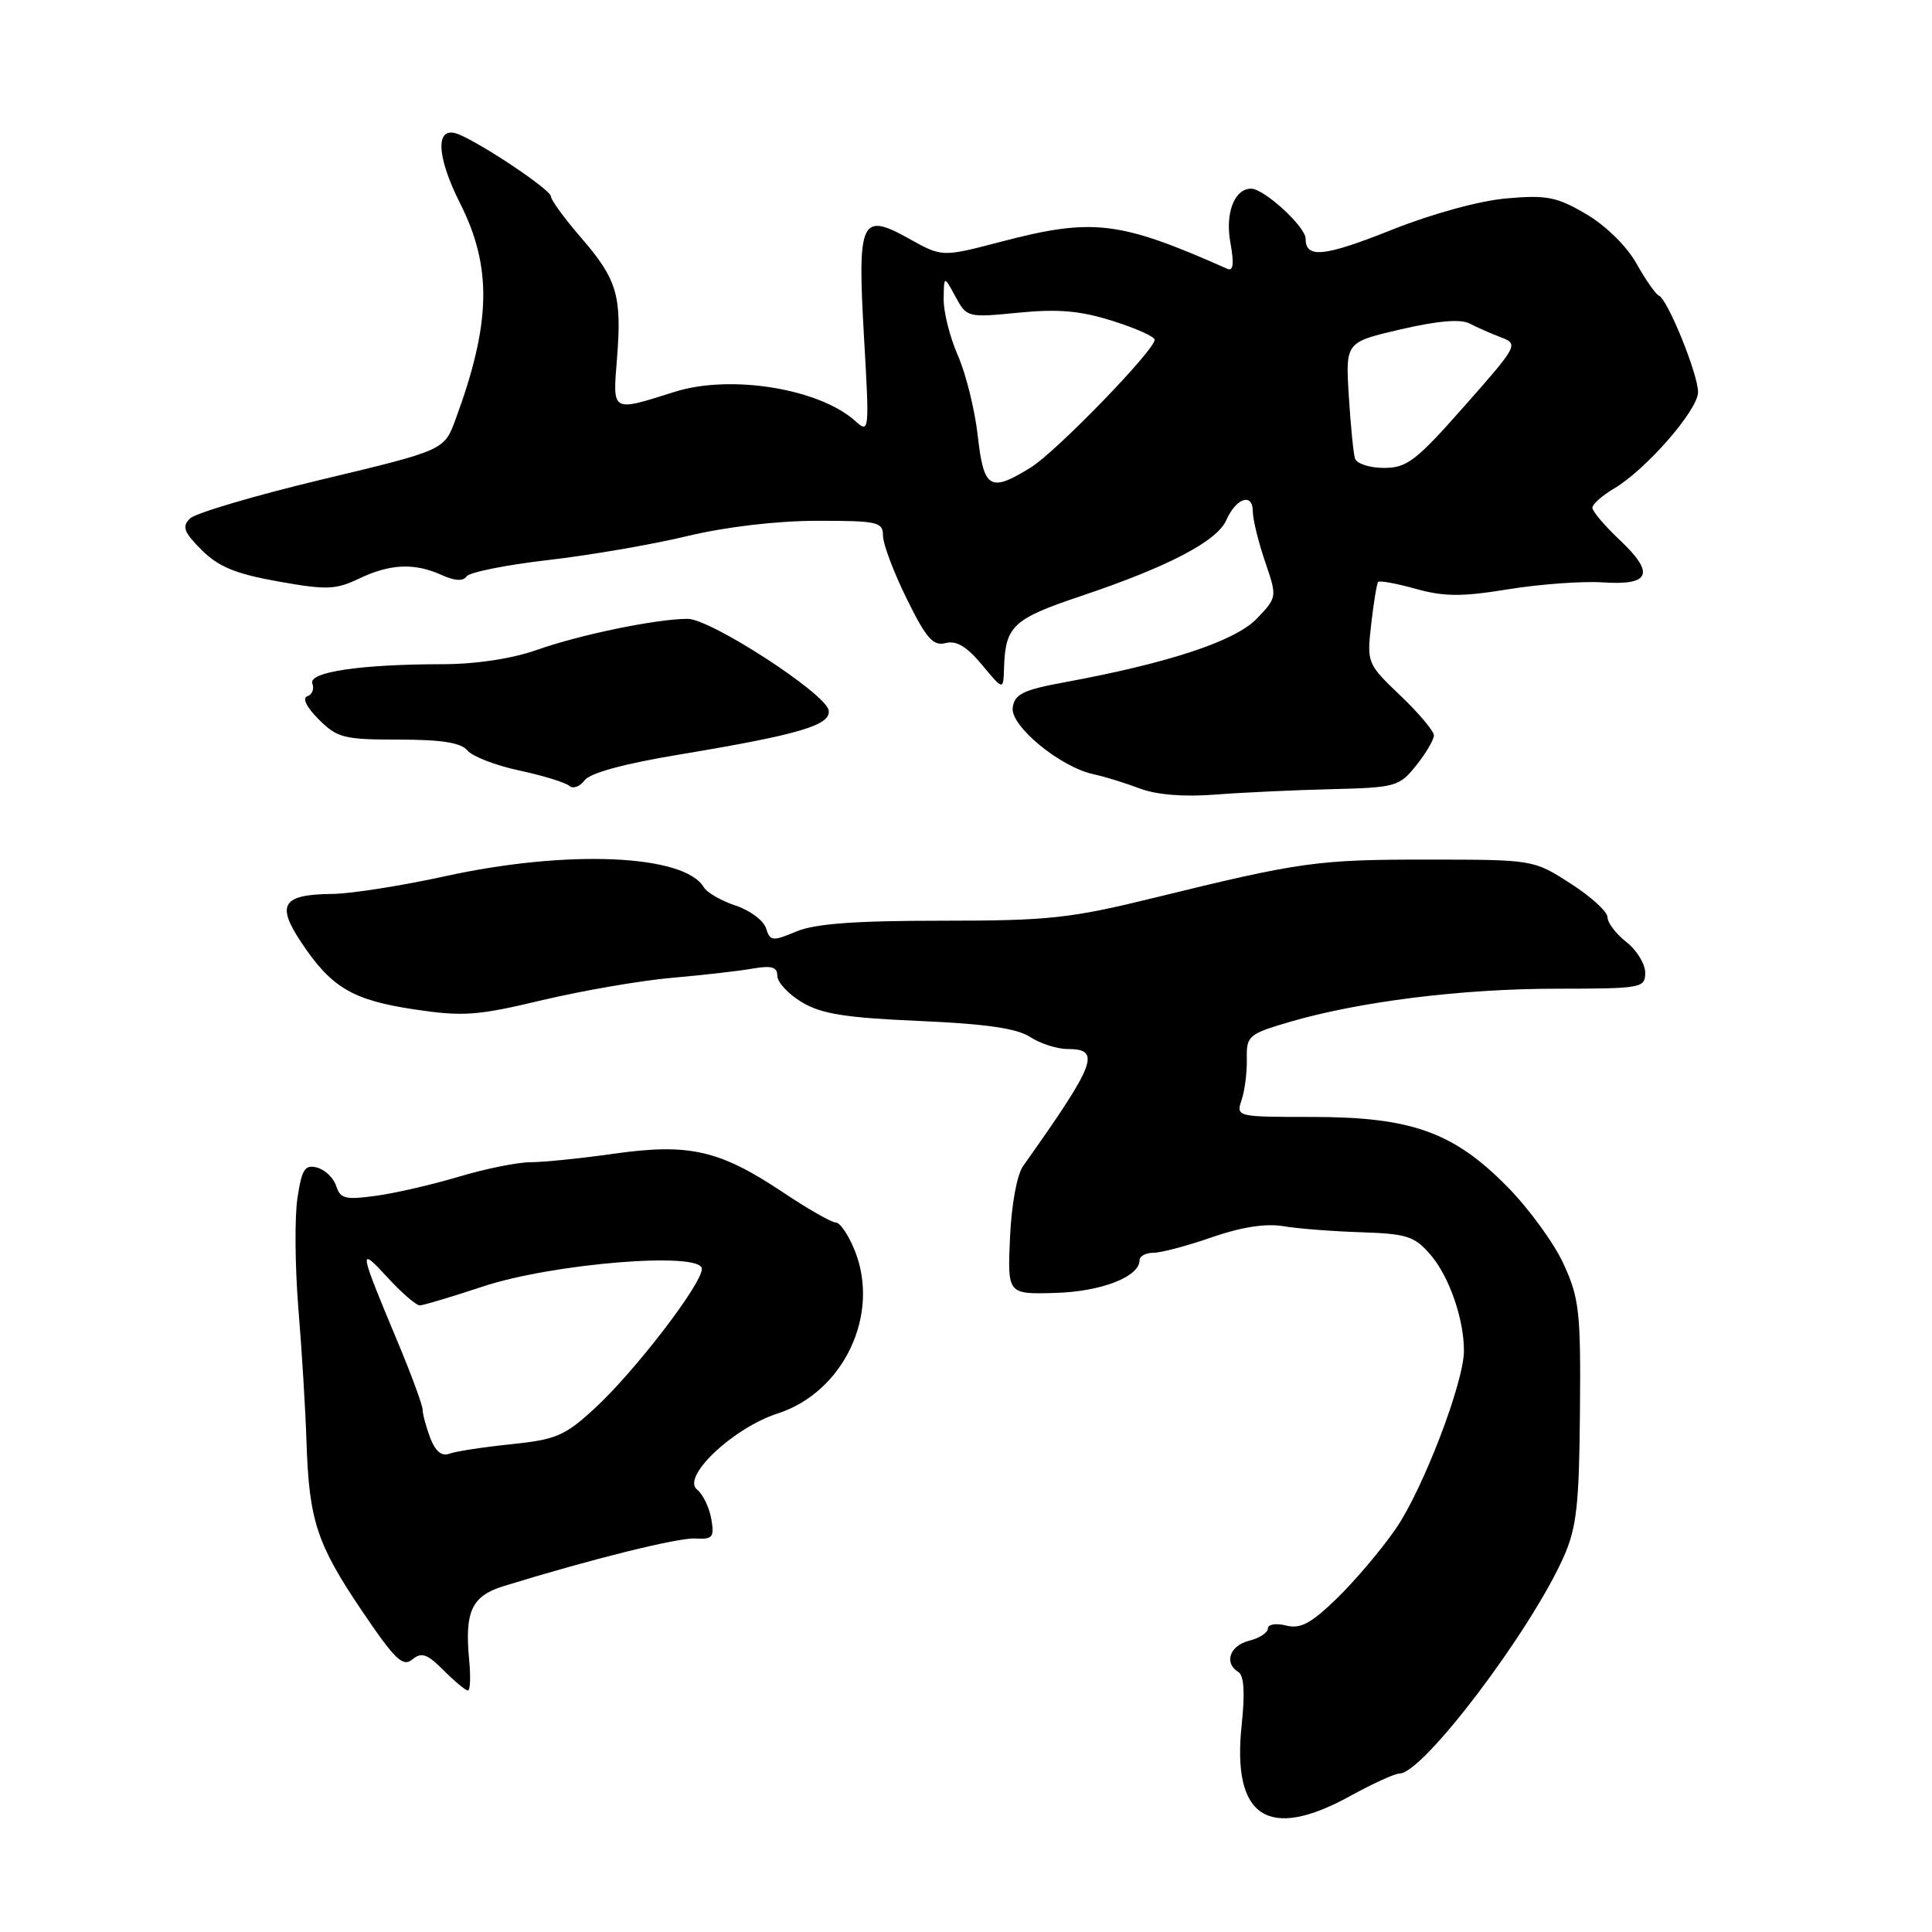 <?xml version="1.0" encoding="UTF-8" standalone="no"?>
<!DOCTYPE svg PUBLIC "-//W3C//DTD SVG 1.1//EN" "http://www.w3.org/Graphics/SVG/1.1/DTD/svg11.dtd" >
<svg xmlns="http://www.w3.org/2000/svg" xmlns:xlink="http://www.w3.org/1999/xlink" version="1.1" viewBox="0 0 256 256">
 <g >
 <path fill="currentColor"
d=" M 178.91 237.98 C 181.89 236.34 184.83 235.00 185.45 235.00 C 188.56 235.00 202.85 216.11 207.22 206.24 C 208.91 202.42 209.25 199.36 209.35 187.10 C 209.47 173.86 209.27 172.03 207.19 167.50 C 205.94 164.75 202.58 160.13 199.72 157.24 C 192.60 150.00 186.99 148.00 173.85 148.00 C 163.84 148.00 163.77 147.98 164.52 145.75 C 164.94 144.51 165.25 142.06 165.21 140.30 C 165.15 137.26 165.43 137.02 170.82 135.43 C 180.03 132.72 193.68 131.01 206.25 131.01 C 217.53 131.00 218.00 130.92 218.00 128.89 C 218.00 127.74 216.88 125.90 215.50 124.82 C 214.12 123.74 213.00 122.26 213.00 121.53 C 213.00 120.80 210.79 118.79 208.09 117.06 C 203.20 113.92 203.16 113.91 189.34 113.90 C 174.56 113.89 172.34 114.20 153.03 118.94 C 141.78 121.70 138.99 122.00 124.74 122.00 C 113.30 122.00 107.99 122.39 105.51 123.43 C 102.35 124.75 102.04 124.72 101.50 122.99 C 101.17 121.96 99.35 120.61 97.46 119.99 C 95.57 119.36 93.67 118.27 93.26 117.57 C 90.69 113.21 75.19 112.55 59.00 116.10 C 53.22 117.37 46.48 118.43 44.00 118.45 C 37.45 118.52 36.58 119.84 39.86 124.78 C 43.87 130.84 46.67 132.51 54.83 133.74 C 61.36 134.72 63.20 134.59 71.83 132.53 C 77.15 131.27 84.88 129.93 89.00 129.57 C 93.12 129.21 97.96 128.66 99.75 128.34 C 102.25 127.91 103.00 128.13 103.00 129.31 C 103.00 130.15 104.46 131.72 106.25 132.80 C 108.84 134.35 112.01 134.86 121.78 135.28 C 130.62 135.67 134.75 136.26 136.50 137.41 C 137.84 138.28 140.07 139.00 141.46 139.00 C 145.95 139.00 145.25 140.86 135.57 154.50 C 134.75 155.66 134.02 159.63 133.83 164.00 C 133.50 171.50 133.50 171.50 139.82 171.32 C 145.92 171.15 151.00 169.18 151.00 166.98 C 151.00 166.44 151.83 166.00 152.84 166.00 C 153.86 166.00 157.34 165.07 160.59 163.94 C 164.45 162.60 167.71 162.09 170.00 162.47 C 171.93 162.80 176.58 163.16 180.34 163.28 C 186.42 163.48 187.43 163.80 189.54 166.25 C 192.03 169.14 193.99 174.79 193.98 179.00 C 193.97 183.20 188.56 197.32 184.96 202.55 C 183.09 205.27 179.59 209.41 177.19 211.75 C 173.72 215.12 172.33 215.87 170.41 215.39 C 169.07 215.05 168.00 215.23 168.00 215.78 C 168.00 216.33 166.88 217.07 165.50 217.41 C 162.93 218.06 162.15 220.36 164.10 221.56 C 164.84 222.02 164.98 224.34 164.53 228.54 C 163.22 240.83 168.02 243.98 178.91 237.98 Z  M 62.17 219.99 C 61.55 213.51 62.50 211.48 66.73 210.17 C 78.41 206.57 89.83 203.74 92.11 203.86 C 94.44 203.99 94.67 203.71 94.25 201.26 C 93.98 199.74 93.14 197.99 92.36 197.37 C 90.27 195.70 97.15 189.20 103.03 187.30 C 111.77 184.48 116.65 174.22 113.28 165.75 C 112.46 163.69 111.33 162.00 110.77 162.00 C 110.21 162.00 107.07 160.21 103.78 158.01 C 95.38 152.40 91.34 151.47 81.45 152.86 C 77.02 153.49 72.00 154.00 70.30 154.00 C 68.60 154.00 64.35 154.86 60.86 155.90 C 57.36 156.95 52.40 158.10 49.83 158.45 C 45.77 159.01 45.09 158.84 44.55 157.16 C 44.21 156.09 43.07 154.99 42.01 154.71 C 40.39 154.29 39.99 154.92 39.41 158.78 C 39.03 161.30 39.09 167.89 39.54 173.43 C 40.00 178.97 40.48 186.88 40.61 191.00 C 40.95 201.44 41.96 204.56 47.93 213.40 C 52.32 219.90 53.38 220.93 54.63 219.89 C 55.85 218.88 56.60 219.14 58.78 221.33 C 60.25 222.80 61.70 224.00 62.00 224.00 C 62.31 224.00 62.38 222.20 62.17 219.99 Z  M 176.40 104.57 C 184.93 104.36 185.41 104.23 187.65 101.43 C 188.94 99.82 189.99 98.03 190.00 97.45 C 190.00 96.87 188.00 94.49 185.55 92.16 C 181.16 87.97 181.11 87.85 181.69 82.71 C 182.02 79.84 182.43 77.33 182.61 77.11 C 182.79 76.90 185.03 77.31 187.58 78.02 C 191.34 79.07 193.69 79.09 199.86 78.08 C 204.06 77.40 209.70 76.99 212.39 77.17 C 218.70 77.59 219.32 75.98 214.60 71.53 C 212.62 69.66 211.00 67.75 211.00 67.28 C 211.00 66.81 212.28 65.68 213.83 64.76 C 218.10 62.24 225.00 54.33 225.00 51.96 C 225.00 49.57 220.98 39.67 219.81 39.17 C 219.39 38.99 218.04 37.07 216.83 34.90 C 215.53 32.60 212.76 29.88 210.16 28.36 C 206.28 26.08 204.95 25.82 199.61 26.29 C 196.05 26.60 189.75 28.33 184.50 30.42 C 175.45 34.03 173.00 34.29 173.00 31.62 C 173.00 30.05 167.50 25.00 165.78 25.00 C 163.56 25.00 162.31 28.25 163.04 32.20 C 163.54 34.96 163.42 35.97 162.63 35.62 C 148.31 29.26 144.80 28.84 132.60 32.04 C 124.83 34.07 124.83 34.07 120.46 31.63 C 114.06 28.06 113.59 29.08 114.49 44.75 C 115.21 57.23 115.18 57.46 113.33 55.79 C 108.55 51.48 96.79 49.58 89.40 51.92 C 80.99 54.58 81.18 54.68 81.75 47.58 C 82.42 39.19 81.78 37.02 76.99 31.49 C 74.80 28.96 73.00 26.49 73.00 26.02 C 73.00 25.18 64.09 19.18 60.80 17.81 C 57.67 16.50 57.73 20.53 60.95 26.91 C 65.23 35.39 65.08 42.79 60.36 55.58 C 58.86 59.66 58.86 59.66 42.68 63.53 C 33.78 65.66 25.90 67.99 25.18 68.70 C 24.08 69.78 24.35 70.50 26.72 72.88 C 28.95 75.10 31.22 76.04 36.83 77.04 C 43.26 78.19 44.47 78.15 47.57 76.67 C 51.70 74.70 54.93 74.56 58.52 76.19 C 60.25 76.98 61.37 77.04 61.82 76.38 C 62.19 75.83 67.02 74.86 72.54 74.22 C 78.06 73.59 86.39 72.16 91.04 71.04 C 96.18 69.81 102.93 69.01 108.25 69.01 C 116.31 69.00 117.00 69.16 117.00 70.98 C 117.00 72.07 118.42 75.84 120.15 79.35 C 122.74 84.61 123.65 85.64 125.30 85.21 C 126.72 84.84 128.11 85.67 130.12 88.09 C 132.95 91.50 132.95 91.50 133.04 88.50 C 133.22 82.93 134.20 82.01 143.29 78.96 C 154.81 75.09 161.27 71.71 162.50 68.91 C 163.78 65.99 166.00 65.24 166.00 67.74 C 166.00 68.79 166.73 71.78 167.62 74.39 C 169.24 79.14 169.24 79.14 166.51 81.99 C 163.67 84.95 154.86 87.86 141.09 90.40 C 135.58 91.41 134.45 91.96 134.19 93.75 C 133.83 96.18 140.50 101.66 144.94 102.60 C 146.35 102.90 149.07 103.74 151.00 104.47 C 153.24 105.32 156.84 105.61 161.00 105.29 C 164.57 105.01 171.51 104.69 176.40 104.57 Z  M 90.03 99.98 C 105.96 97.33 110.16 96.08 109.80 94.11 C 109.38 91.87 94.16 82.00 91.12 82.00 C 87.02 82.00 76.87 84.09 71.16 86.11 C 67.84 87.28 63.11 88.00 58.66 88.01 C 47.72 88.02 40.81 89.05 41.39 90.58 C 41.66 91.29 41.36 92.05 40.72 92.26 C 40.02 92.49 40.63 93.72 42.23 95.32 C 44.68 97.78 45.58 98.00 52.83 98.00 C 58.52 98.00 61.09 98.41 61.95 99.45 C 62.61 100.24 65.71 101.44 68.83 102.10 C 71.95 102.77 74.91 103.68 75.42 104.12 C 75.92 104.57 76.83 104.24 77.45 103.41 C 78.16 102.43 82.71 101.19 90.03 99.98 Z  M 57.01 190.54 C 56.46 189.07 56.00 187.39 56.00 186.79 C 56.00 186.20 54.48 182.07 52.61 177.61 C 47.53 165.46 47.47 165.05 51.33 169.25 C 53.22 171.31 55.16 172.99 55.63 172.97 C 56.11 172.96 59.85 171.84 63.95 170.48 C 73.27 167.39 93.00 165.80 93.00 168.13 C 93.00 170.15 84.12 181.71 78.82 186.60 C 74.84 190.26 73.70 190.75 67.71 191.37 C 64.03 191.75 60.35 192.31 59.53 192.63 C 58.53 193.01 57.69 192.30 57.01 190.54 Z  M 129.56 57.75 C 129.17 54.31 127.99 49.53 126.93 47.12 C 125.87 44.72 125.02 41.34 125.04 39.62 C 125.08 36.50 125.08 36.50 126.60 39.30 C 128.10 42.07 128.21 42.10 134.97 41.43 C 140.20 40.92 143.15 41.17 147.41 42.52 C 150.49 43.48 153.00 44.61 153.00 45.02 C 153.00 46.40 139.93 59.88 136.59 61.94 C 131.18 65.29 130.35 64.79 129.56 57.75 Z  M 179.54 60.75 C 179.33 60.06 178.96 56.31 178.72 52.42 C 178.29 45.34 178.29 45.34 185.61 43.64 C 190.47 42.51 193.52 42.25 194.71 42.86 C 195.70 43.38 197.58 44.20 198.89 44.70 C 201.23 45.59 201.13 45.79 194.05 53.80 C 187.63 61.08 186.43 62.00 183.38 62.00 C 181.49 62.00 179.76 61.44 179.54 60.75 Z "/>
</g>
</svg>